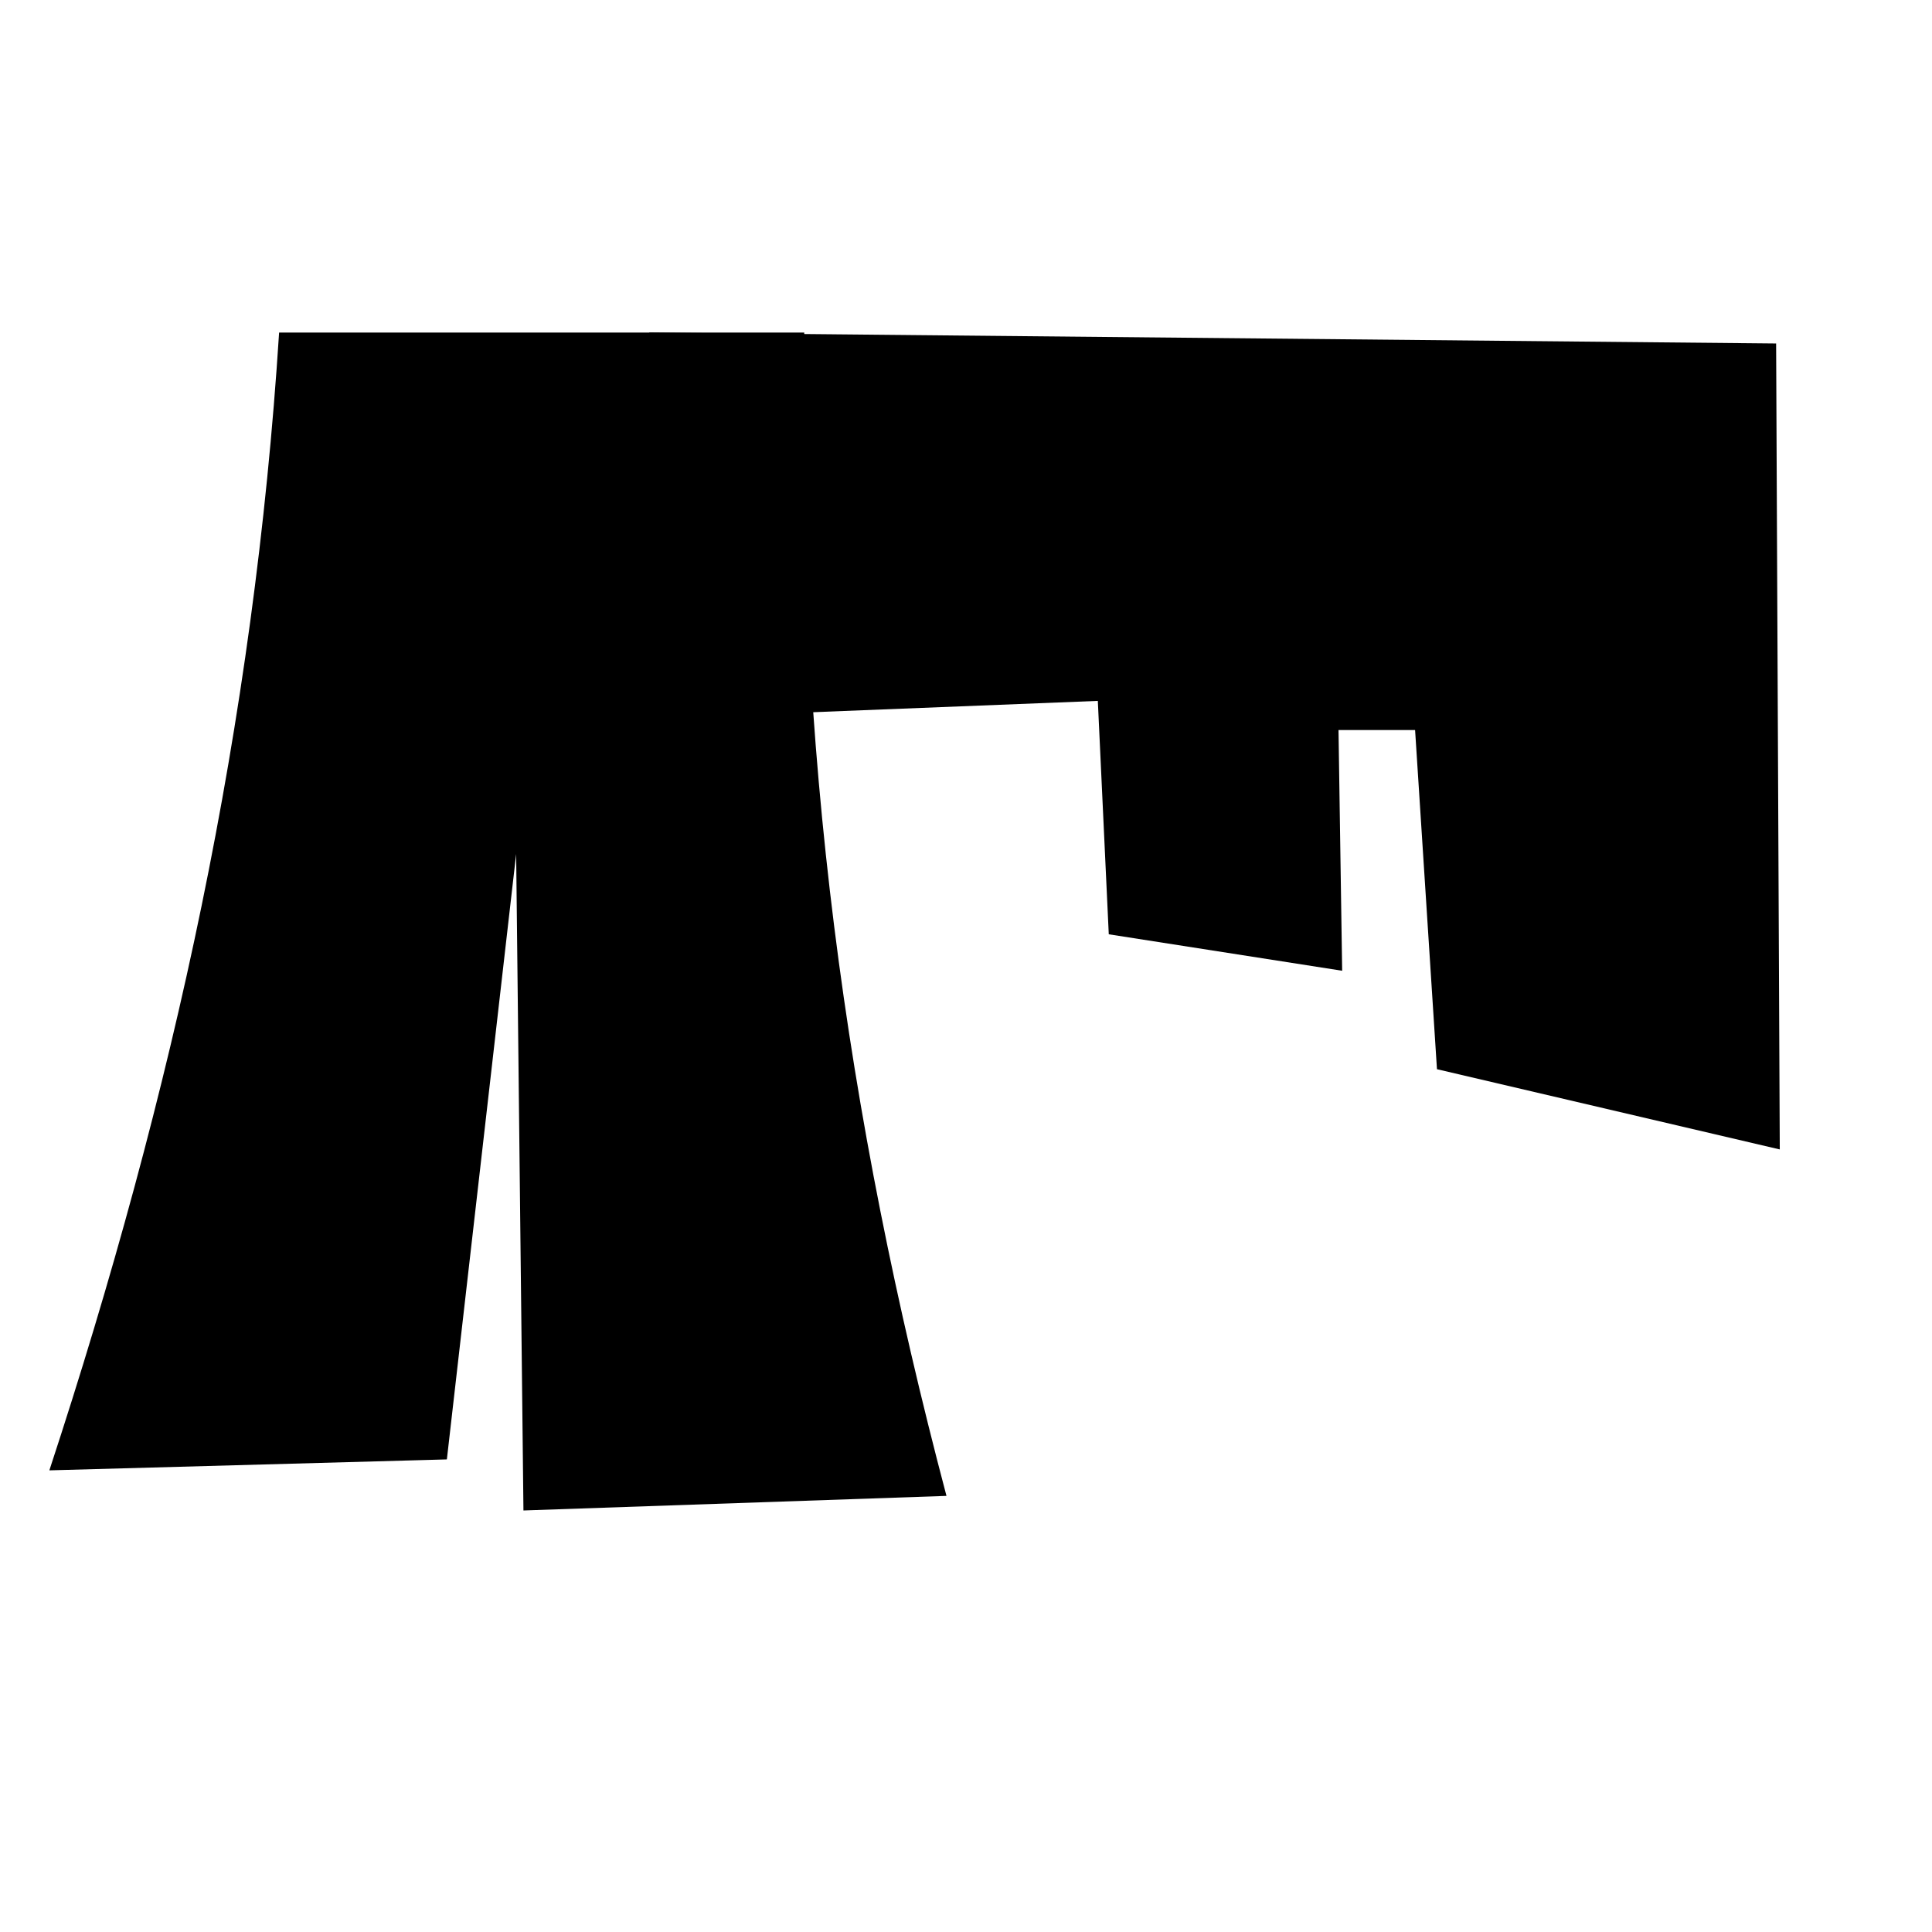 <?xml version="1.0" encoding="UTF-8" standalone="no"?>
<!-- Created with Inkscape (http://www.inkscape.org/) -->

<svg
   xmlns:dc="http://purl.org/dc/elements/1.1/"
   xmlns:cc="http://creativecommons.org/ns#"
   xmlns:rdf="http://www.w3.org/1999/02/22-rdf-syntax-ns#"
   xmlns:svg="http://www.w3.org/2000/svg"
   xmlns="http://www.w3.org/2000/svg"
   xmlns:sodipodi="http://sodipodi.sourceforge.net/DTD/sodipodi-0.dtd"
   xmlns:inkscape="http://www.inkscape.org/namespaces/inkscape"
   width="20mm"
   height="20mm"
   id="svg3002"
   version="1.1"
   inkscape:version="0.91 r13725"
   sodipodi:docname="SOCIAL.svg">
  <defs
     id="defs3004" />
  <sodipodi:namedview
     id="base"
     pagecolor="#ffffff"
     bordercolor="#666666"
     borderopacity="1.0"
     inkscape:pageopacity="0.0"
     inkscape:pageshadow="2"
     inkscape:zoom="1.979899"
     inkscape:cx="196.60351"
     inkscape:cy="73.973683"
     inkscape:document-units="px"
     inkscape:current-layer="layer1"
     showgrid="false"
     inkscape:window-width="1680"
     inkscape:window-height="997"
     inkscape:window-x="0"
     inkscape:window-y="0"
     inkscape:window-maximized="1"
     units="mm" />
  <g
     inkscape:label="Layer 1"
     inkscape:groupmode="layer"
     id="layer1"
     transform="translate(0,-981.496)">
    <g
       id="g3339"
       transform="matrix(0.565,0,0,0.565,-169.718,787.666)">
      <path
         inkscape:export-ydpi="300"
         inkscape:export-xdpi="300"
         inkscape:export-filename="C:\bin\CardMaker\MonEntrepriseAgile\ProductTeams\SOCIAL.png"
         inkscape:connector-curvature="0"
         id="path3025-7-0"
         d="m 345.346,366.09 78.034,0.758 0.253,55.811 -23.739,-5.556 -1.515,-23.486 -5.303,0 0.253,16.668 -16.162,-2.525 -0.758,-16.162 -31.82,1.263 z"
         style="fill:#000000;fill-opacity:1;stroke:none" />
      <path
         inkscape:export-ydpi="300"
         inkscape:export-xdpi="300"
         inkscape:export-filename="C:\bin\CardMaker\MonEntrepriseAgile\ProductTeams\SOCIAL.png"
         sodipodi:nodetypes="cccccccc"
         inkscape:connector-curvature="0"
         id="path3027-1-4-9"
         d="m 356.079,366.09 -36.365,0 c -1.729,27.056 -7.271,52.492 -15.91,78.792 l 27.527,-0.758 4.798,-41.921 0.505,45.457 29.294,-1.01 c -7.013,-26.536 -10.447,-51.835 -9.849,-80.56 z"
         style="fill:#000000;fill-opacity:1;stroke:none" />
    </g>
  </g>
</svg>
